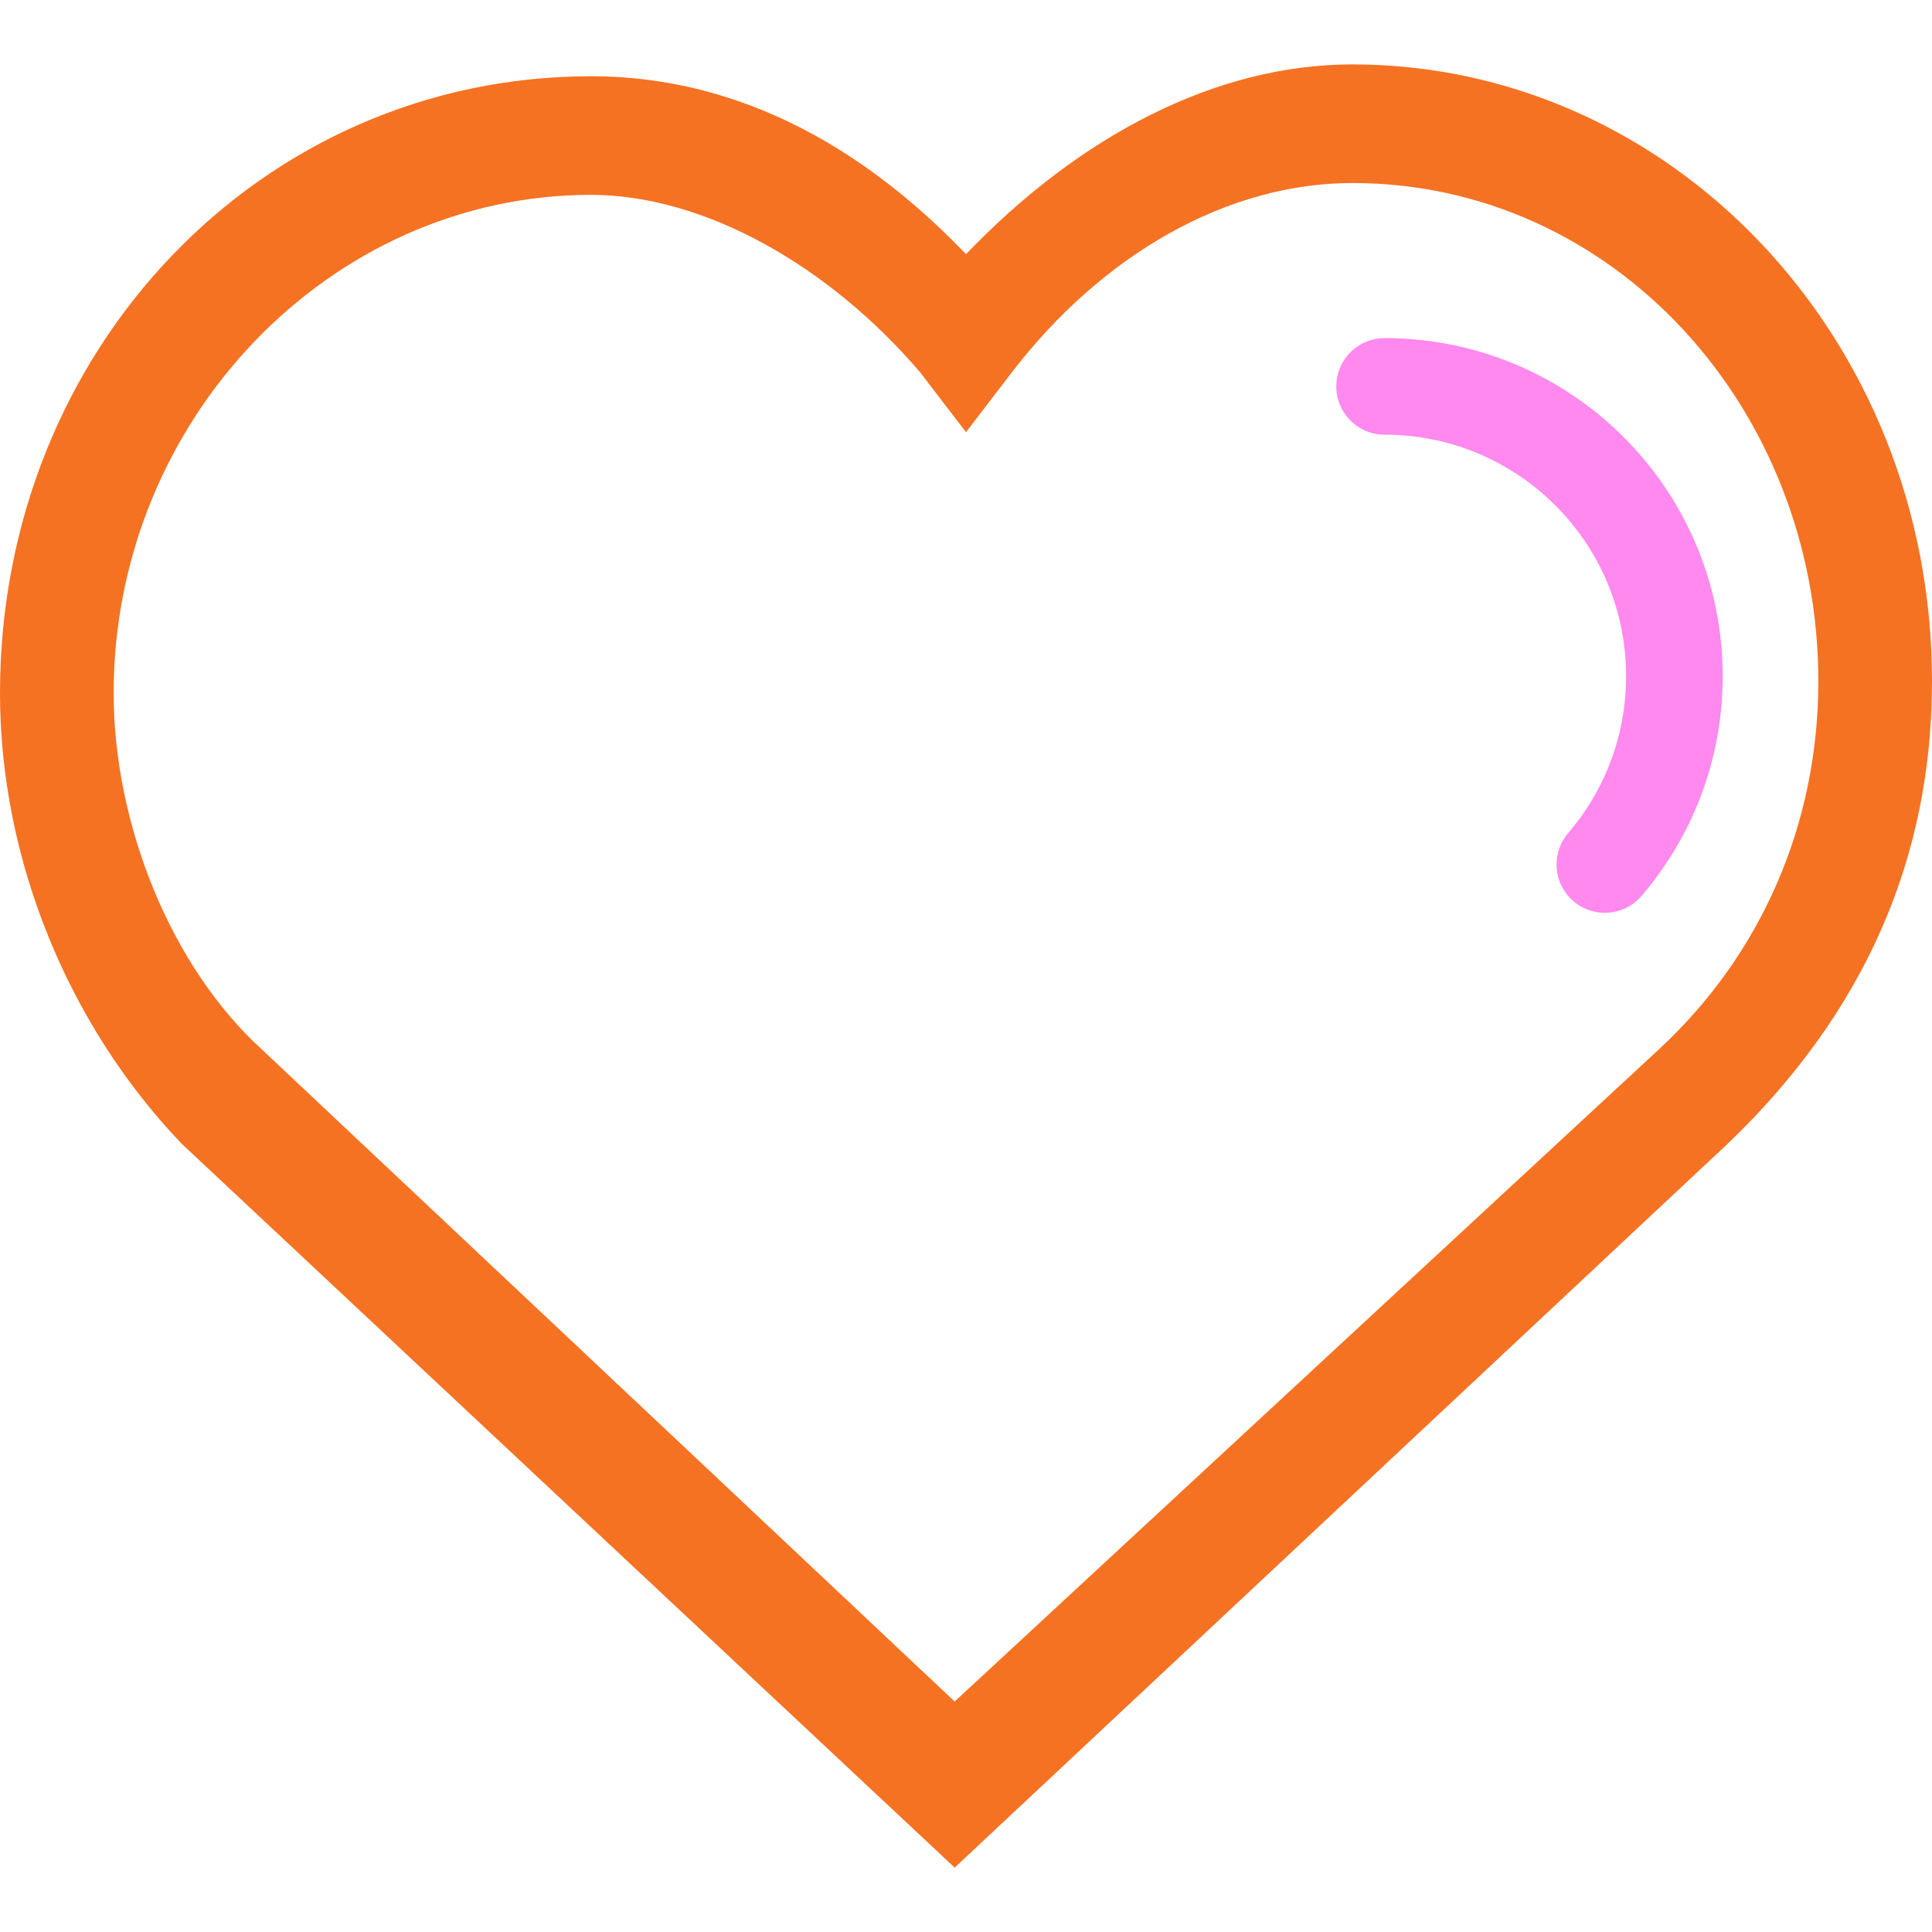 <?xml version="1.0" encoding="UTF-8"?>
<svg width="30px" height="30px" viewBox="0 0 30 30" version="1.1" xmlns="http://www.w3.org/2000/svg" xmlns:xlink="http://www.w3.org/1999/xlink">
    <!-- Generator: Sketch 52.4 (67378) - http://www.bohemiancoding.com/sketch -->
    <title>分组 7</title>
    <desc>Created with Sketch.</desc>
    <g id="个人学习中心" stroke="none" stroke-width="1" fill="none" fill-rule="evenodd">
        <g id="会员详情介绍页" transform="translate(-485, -2062)" fill-rule="nonzero">
            <g id="心" transform="translate(485, 2062)">
                <path d="M14.824,29 L2.824,17.763 C1.059,15.921 0,13.342 0,10.763 C-1.10206089e-16,5.421 4.059,1.184 9.176,1.184 C11.824,1.184 13.765,2.658 15,3.947 C16.765,2.105 18.882,1 21,1 C25.941,1 30,5.237 30,10.579 C30,13.342 28.941,15.737 26.824,17.763 L14.824,29 L14.824,29 Z M9.176,3.026 C5.118,3.026 1.765,6.526 1.765,10.763 C1.765,12.789 2.647,15 4.059,16.289 L14.824,26.421 L25.765,16.289 C27.353,14.816 28.235,12.789 28.235,10.579 C28.235,6.342 25.059,2.842 21,2.842 C19.059,2.842 17.118,3.947 15.706,5.789 L15,6.711 L14.294,5.789 C12.882,4.132 10.941,3.026 9.176,3.026 L9.176,3.026 Z" id="形状" fill="#F57223"></path>
                <path d="M24.92,13.424 C25.593,12.638 26,11.616 26,10.5 C26,8.015 23.985,6 21.5,6" id="路径" stroke="#FF89EF" stroke-width="1.5" stroke-linecap="round"></path>
            </g>
        </g>
    </g>
</svg>
